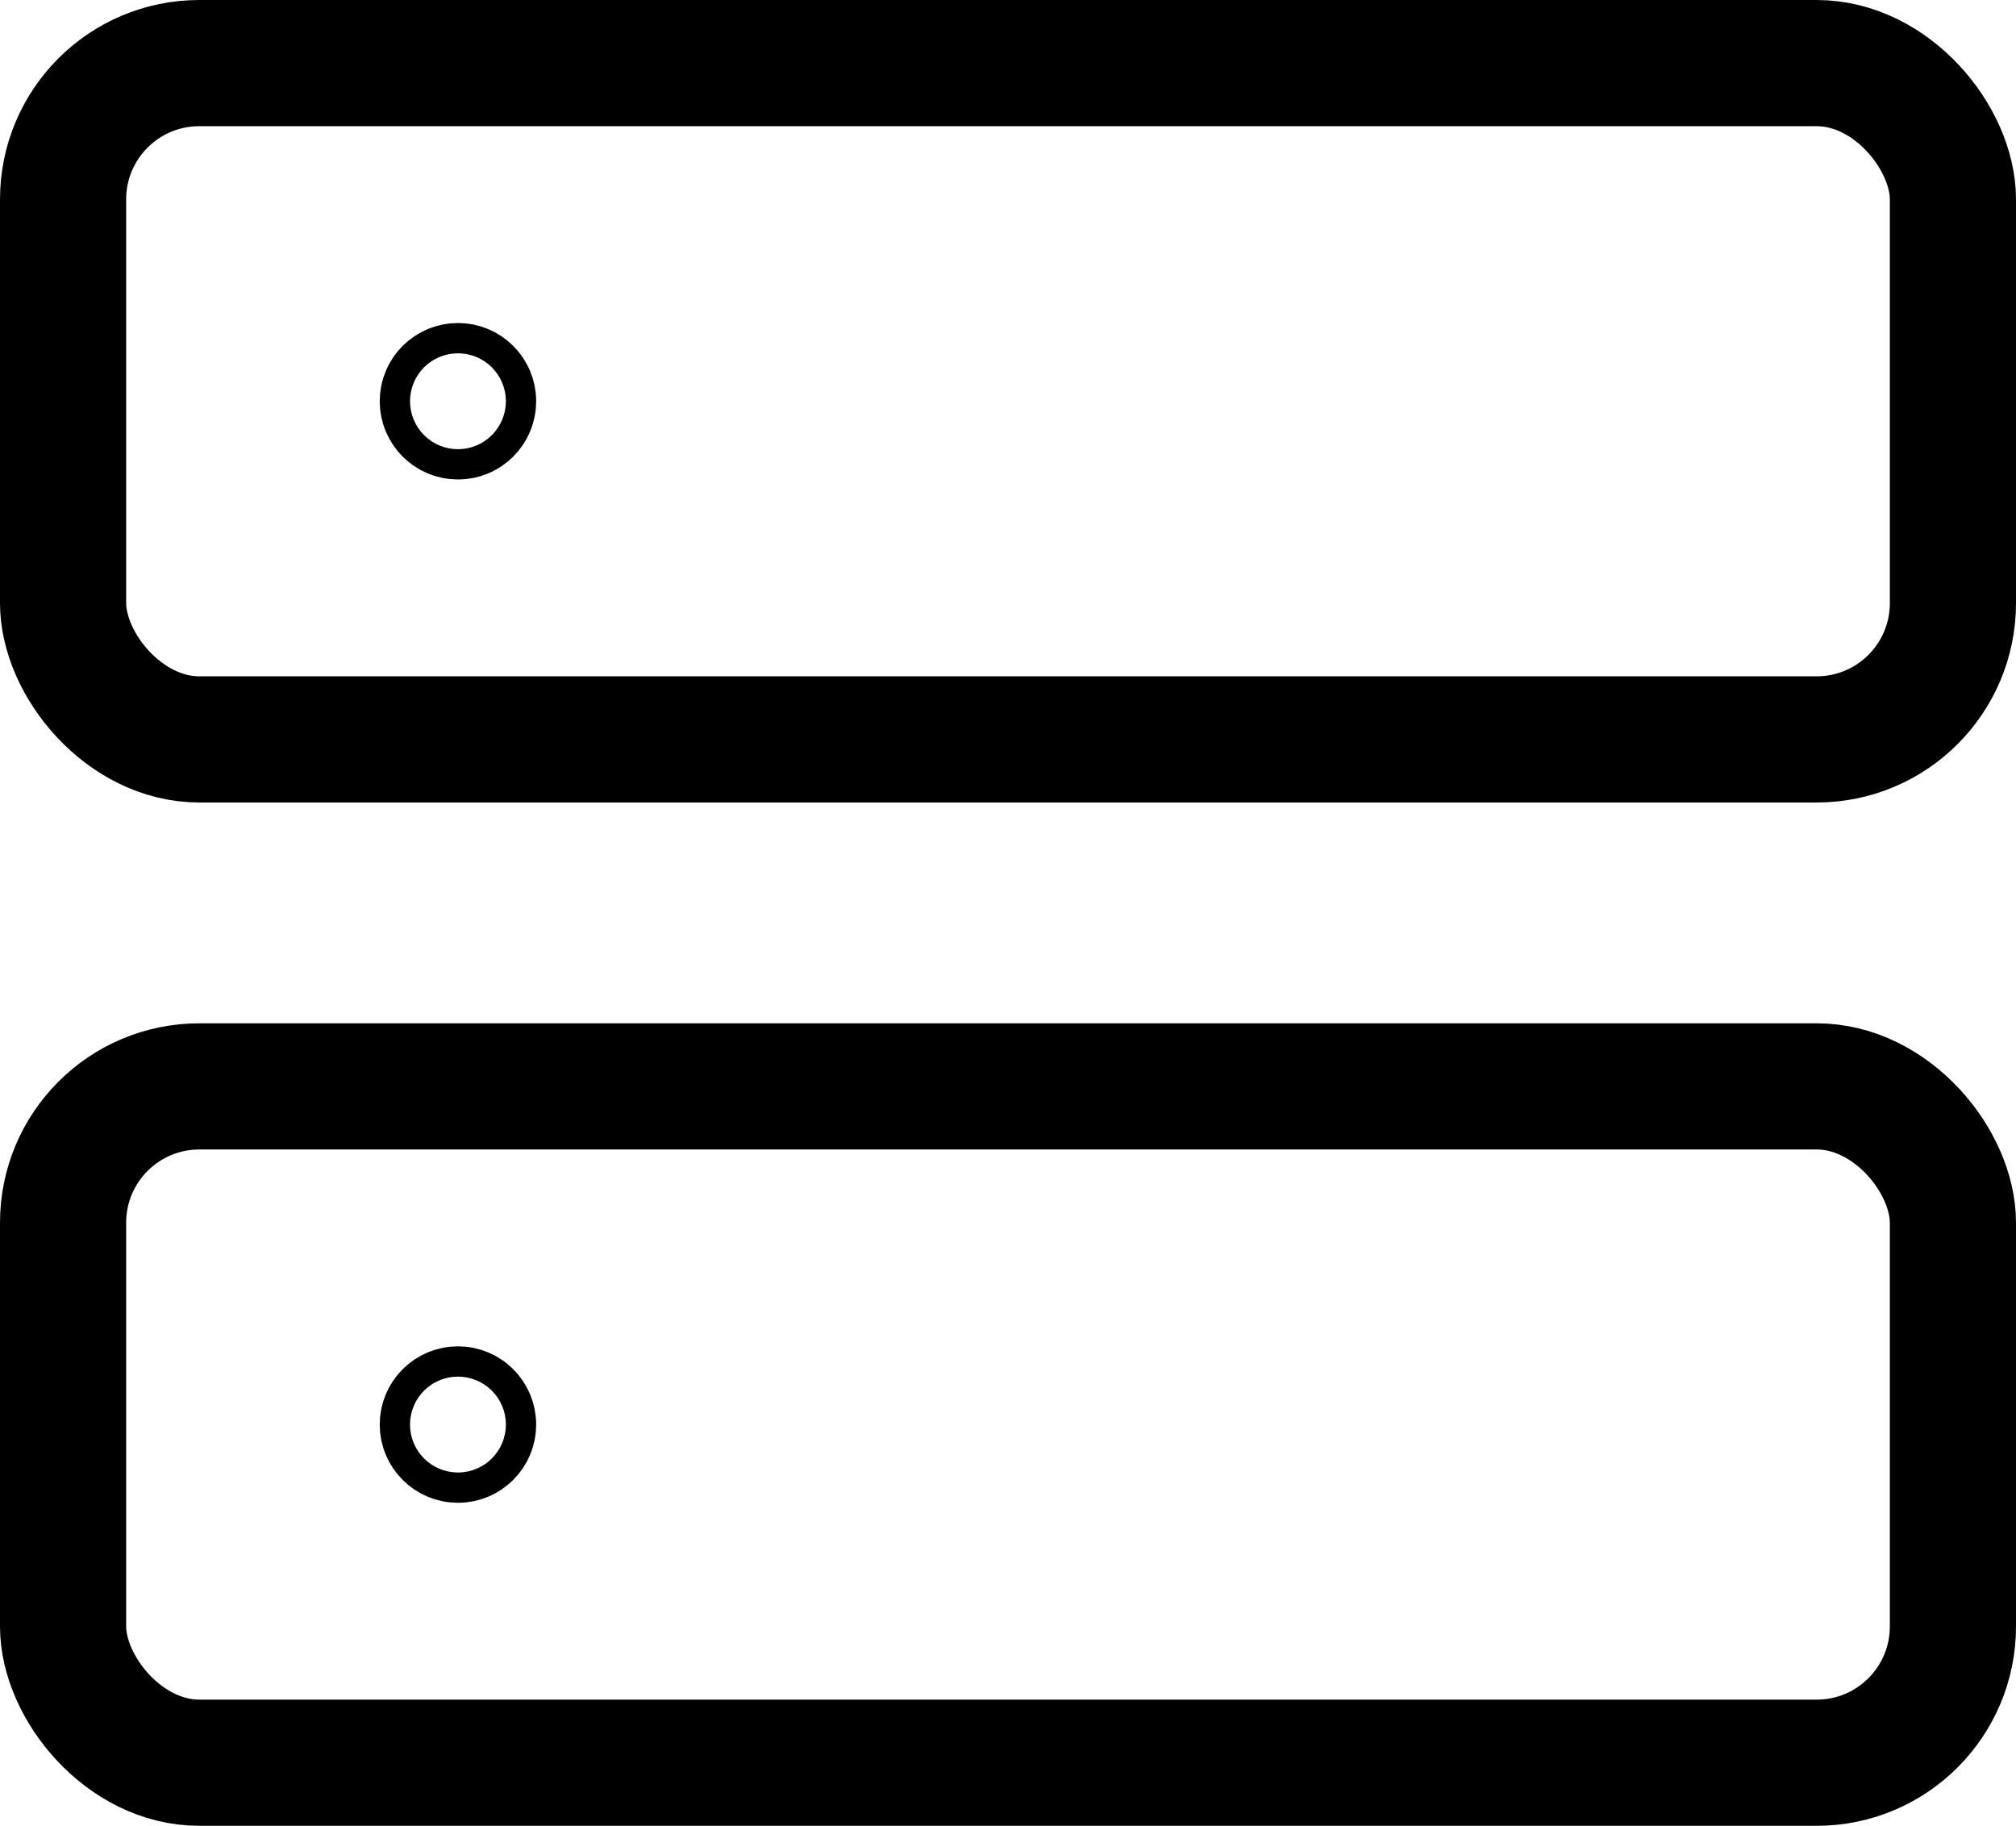 <?xml version="1.0" encoding="UTF-8"?>
<svg id="Layer_1" data-name="Layer 1" xmlns="http://www.w3.org/2000/svg" viewBox="0 0 15.98 14.47">
  <defs>
    <style>
      .cls-1 {
        fill: none;
        stroke: #000;
        stroke-miterlimit: 10;
      }
    </style>
  </defs>
  <rect class="cls-1" x=".5" y=".5" width="14.98" height="5.36" rx="1.08" ry="1.08"/>
  <rect class="cls-1" x=".5" y="8.61" width="14.98" height="5.36" rx="1.08" ry="1.08"/>
  <circle class="cls-1" cx="3.63" cy="3.18" r=".12"/>
  <circle class="cls-1" cx="3.63" cy="11.29" r=".12"/>
</svg>